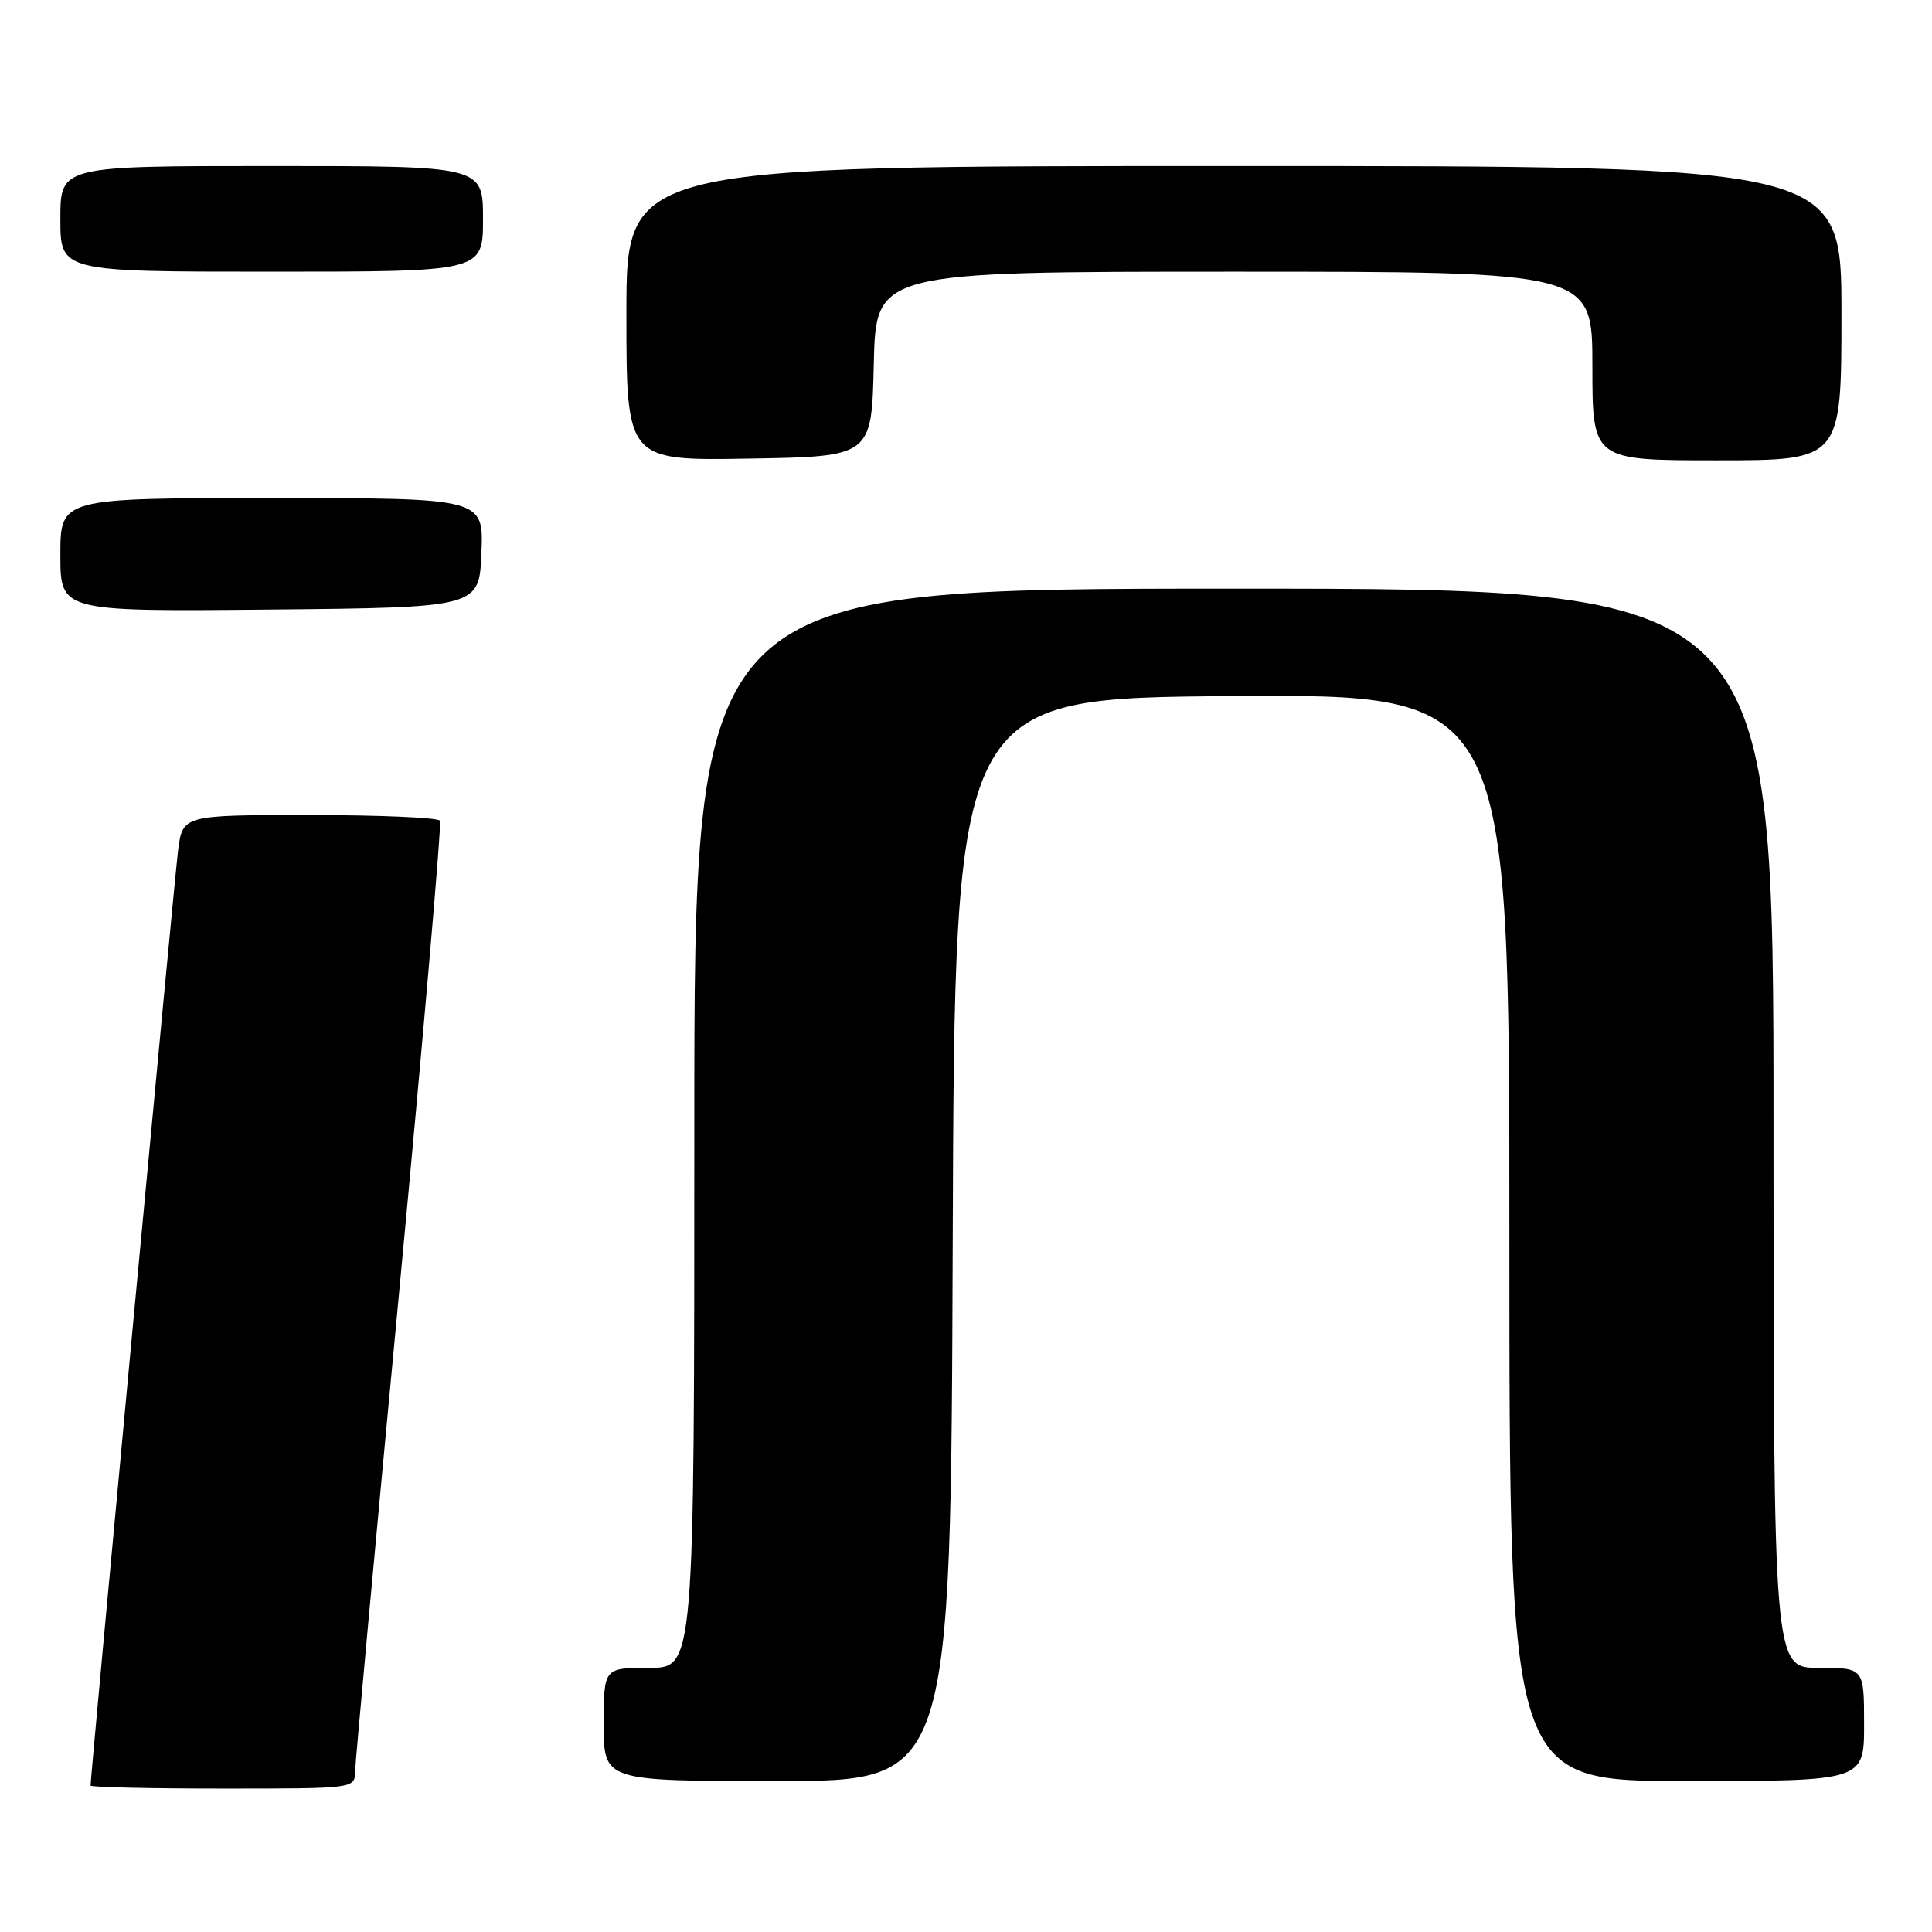 <?xml version="1.0" encoding="UTF-8" standalone="no"?>
<!DOCTYPE svg PUBLIC "-//W3C//DTD SVG 1.1//EN" "http://www.w3.org/Graphics/SVG/1.1/DTD/svg11.dtd" >
<svg xmlns="http://www.w3.org/2000/svg" xmlns:xlink="http://www.w3.org/1999/xlink" version="1.1" viewBox="0 0 256 256">
 <g >
 <path fill="currentColor"
d=" M 47.05 234.75 C 47.08 233.51 49.71 204.82 52.91 171.00 C 56.10 137.18 58.53 109.16 58.30 108.75 C 58.07 108.34 50.30 108.00 41.03 108.00 C 24.19 108.00 24.19 108.00 23.59 112.75 C 23.10 116.62 12.00 235.25 12.00 236.60 C 12.00 236.82 19.88 237.00 29.50 237.00 C 46.97 237.00 47.00 237.00 47.05 234.75 Z  M 126.24 164.25 C 126.50 92.50 126.50 92.50 163.25 92.24 C 200.00 91.98 200.00 91.98 200.00 163.99 C 200.00 236.00 200.00 236.00 223.50 236.00 C 247.00 236.00 247.00 236.00 247.00 228.50 C 247.00 221.00 247.00 221.00 241.00 221.00 C 235.00 221.00 235.00 221.00 235.00 149.50 C 235.00 78.00 235.00 78.00 163.50 78.00 C 92.00 78.00 92.00 78.00 92.00 149.50 C 92.00 221.00 92.00 221.00 86.00 221.00 C 80.00 221.00 80.00 221.00 80.00 228.50 C 80.00 236.00 80.00 236.00 102.99 236.00 C 125.99 236.00 125.99 236.00 126.24 164.25 Z  M 63.79 73.25 C 64.09 66.00 64.09 66.00 36.04 66.00 C 8.00 66.00 8.00 66.00 8.00 73.52 C 8.00 81.03 8.00 81.03 35.75 80.77 C 63.50 80.50 63.50 80.50 63.79 73.25 Z  M 115.78 48.25 C 116.06 36.00 116.06 36.00 163.53 36.00 C 211.00 36.00 211.00 36.00 211.00 48.50 C 211.00 61.00 211.00 61.00 227.50 61.00 C 244.00 61.00 244.00 61.00 244.00 41.50 C 244.00 22.00 244.00 22.00 163.50 22.00 C 83.00 22.00 83.00 22.00 83.00 41.52 C 83.00 61.05 83.00 61.05 99.25 60.77 C 115.50 60.50 115.50 60.50 115.78 48.25 Z  M 64.00 29.00 C 64.00 22.00 64.00 22.00 36.00 22.00 C 8.00 22.00 8.00 22.00 8.00 29.00 C 8.00 36.00 8.00 36.00 36.00 36.00 C 64.00 36.00 64.00 36.00 64.00 29.00 Z "/>
</g>
</svg>